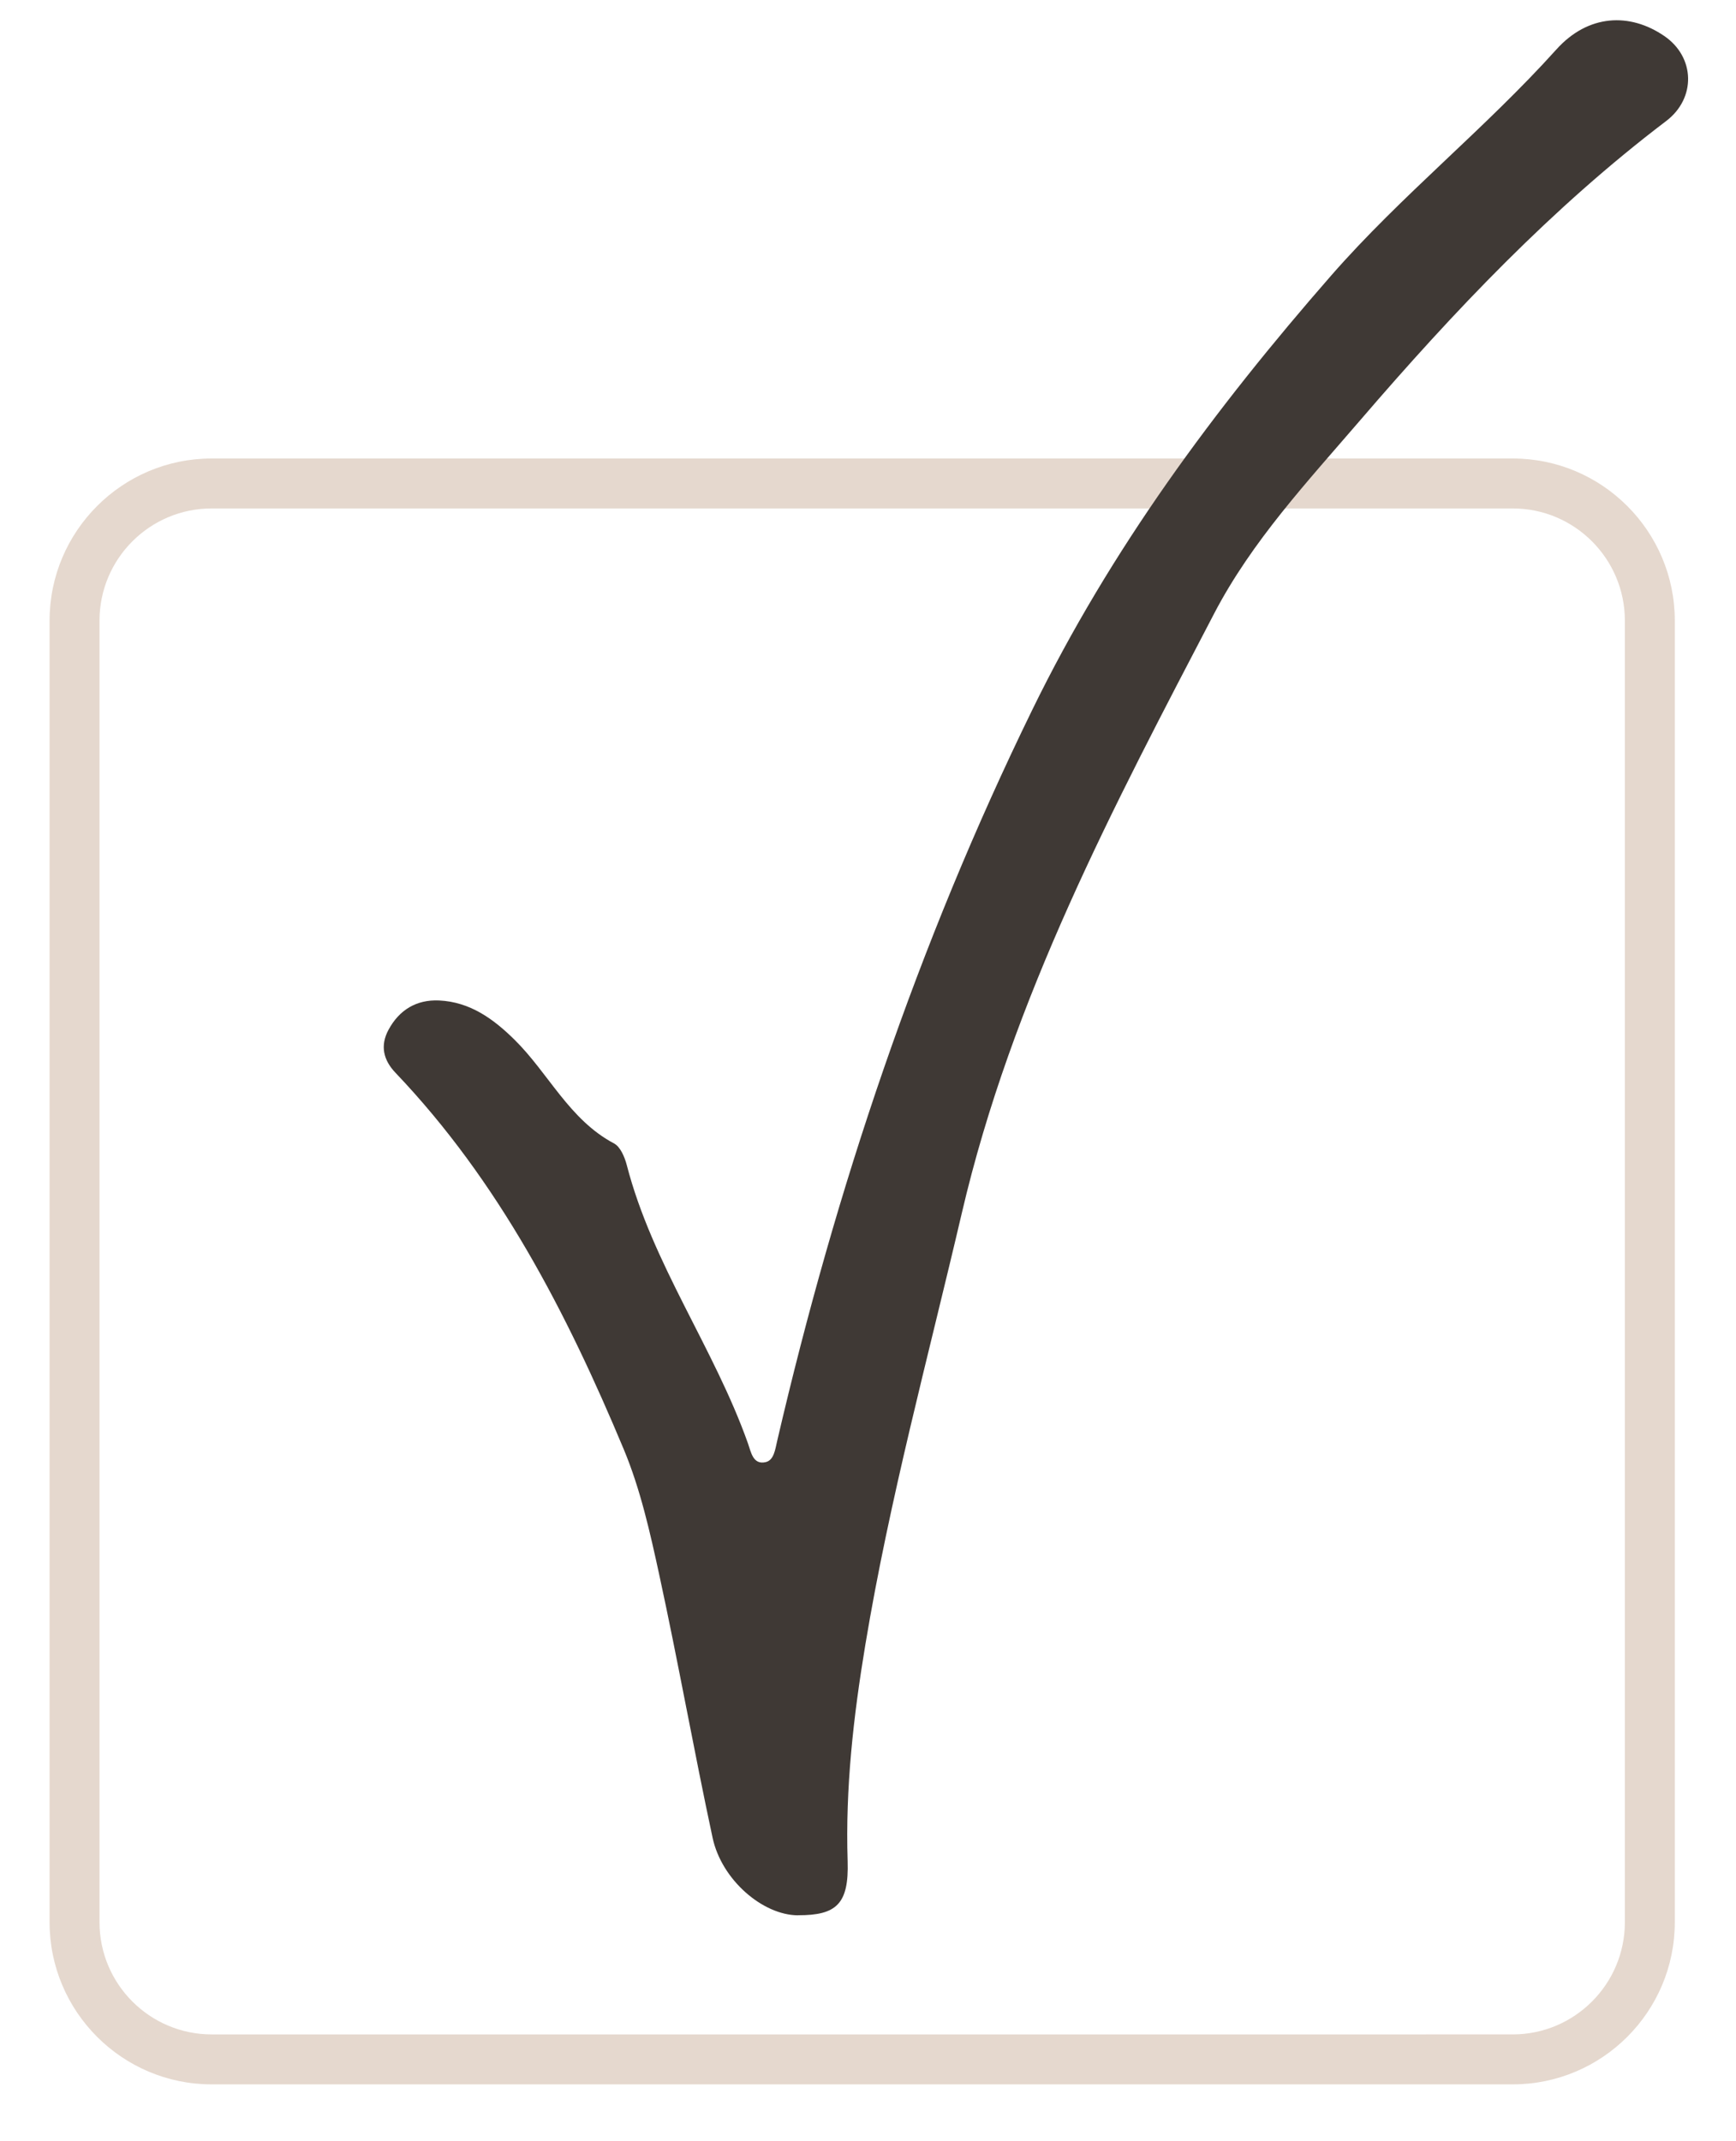 <?xml version="1.0" encoding="UTF-8"?><svg id="Layer_1" xmlns="http://www.w3.org/2000/svg" viewBox="0 0 243.37 300"><defs><style>.cls-1{fill:#e5d8ce;}.cls-2{fill:#3f3935;}</style></defs><path class="cls-1" d="M212.07,292.09H29.67c-12.53,0-22.72-10.19-22.72-22.72V86.97c0-12.53,10.19-22.72,22.72-22.72H212.07c12.53,0,22.72,10.19,22.72,22.72v182.4c0,12.53-10.19,22.72-22.72,22.72ZM29.67,71.25c-8.67,0-15.72,7.05-15.72,15.72v182.4c0,8.67,7.05,15.72,15.72,15.72H212.07c8.67,0,15.72-7.05,15.72-15.72V86.97c0-8.67-7.05-15.72-15.72-15.72H29.67Z"/><path class="cls-2" d="M111.87,268.4c-4.93-.02-10.7-4.95-11.97-10.86-2.63-12.26-4.82-24.61-7.48-36.86-1.29-5.94-2.64-11.99-4.97-17.57-8.01-19.16-17.47-37.53-32-52.77-1.72-1.8-2.18-3.82-.98-6.04,1.51-2.79,3.92-4.24,7.08-4.1,4.34,.2,7.62,2.58,10.58,5.5,4.78,4.71,7.68,11.22,13.96,14.54,.88,.47,1.48,1.9,1.77,3,3.6,13.92,12.24,25.63,17,39.04,.42,1.17,.69,3.04,2.49,2.61,1.15-.27,1.32-1.76,1.6-2.96,8.24-35.42,19.69-69.57,35.74-102.41,11.04-22.61,25.6-42.23,41.92-60.9,9.83-11.24,21.57-20.57,31.57-31.68,4.47-4.97,10.31-5.2,15.14-1.89,4.34,2.97,4.46,8.73,.26,11.91-16.03,12.17-29.77,26.67-42.85,41.88-7.42,8.63-15.22,16.98-20.52,27.14-14.1,27.02-28.34,53.85-35.38,84.04-4.7,20.12-10.13,40.06-13.52,60.47-1.67,10.05-2.81,20.1-2.48,30.33,.19,6.01-1.59,7.59-6.96,7.57Z"/></svg>